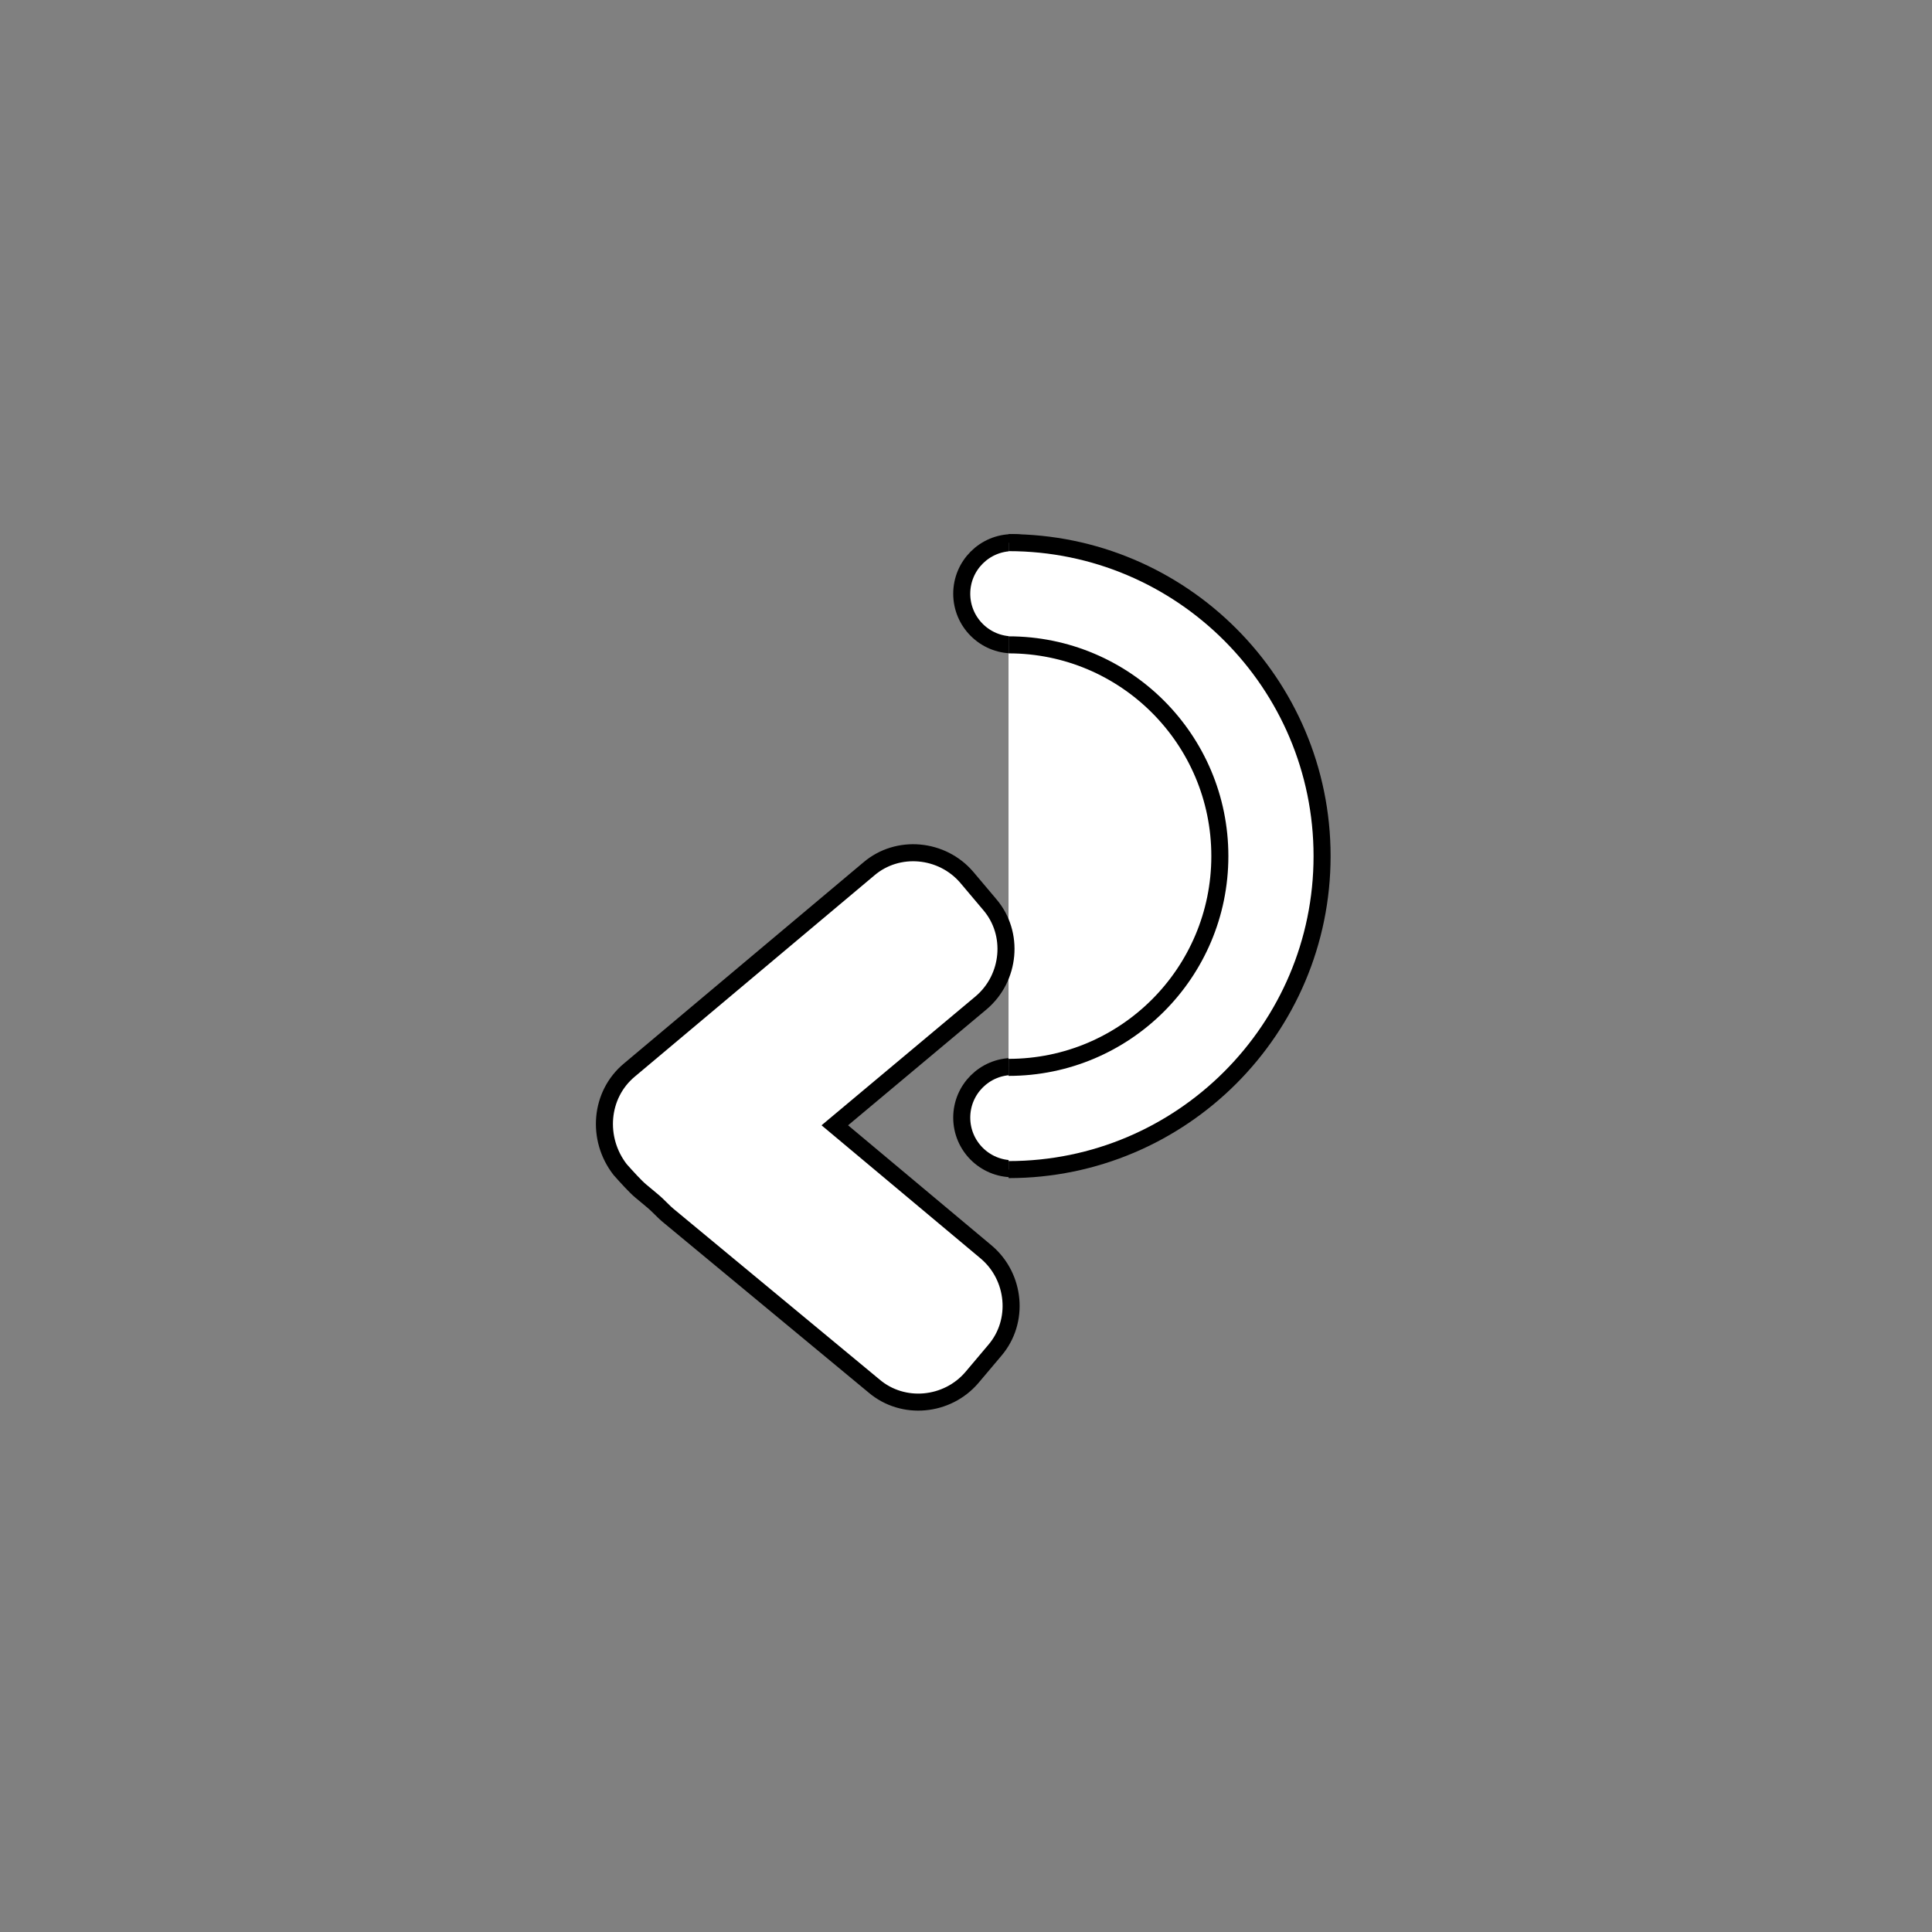 <?xml version="1.0" encoding="utf-8"?>
<!-- Generator: Adobe Illustrator 19.0.0, SVG Export Plug-In . SVG Version: 6.00 Build 0)  -->
<svg version="1.1" id="Calque_1" xmlns="http://www.w3.org/2000/svg" xmlns:xlink="http://www.w3.org/1999/xlink" x="0px" y="0px"
	 viewBox="0 0 226.8 226.8" style="enable-background:new 0 0 226.8 226.8;" xml:space="preserve">
<rect x="0" y="0" width="226.8" height="226.8" fill="#808080" stroke="none"/>
<style type="text/css">
	.st0{fill:#FFFFFF;stroke:#000000;stroke-width:2;stroke-miterlimit:10;}
</style>
<circle id="XMLID_58_" class="st0" cx="118.9" cy="131.2" r="6"/>
<circle id="XMLID_57_" class="st0" cx="118.9" cy="69.7" r="6"/>
<path id="XMLID_56_" class="st0" d="M118.4,137.3c20.3,0,36.8-16.5,36.8-36.8s-16.5-36.8-36.8-36.8"/>
<path id="XMLID_55_" class="st0" d="M118.4,140"/>
<path id="XMLID_54_" class="st0" d="M118.4,75.7c13.7,0,24.8,11.1,24.8,24.8s-11.1,24.8-24.8,24.8"/>
<path id="XMLID_53_" class="st0" d="M73.9,125.6L102,102c3.4-2.9,8.6-2.4,11.5,1l2.7,3.2c2.9,3.4,2.4,8.6-1,11.5L98,132.1l17.8,14.9
	c3.4,2.9,3.9,8.1,1,11.5l-2.7,3.2c-2.9,3.4-8.1,3.9-11.5,1l-23.9-19.8c-1-0.8-1.2-1.2-2.3-2.1l-1.2-1c-0.6-0.5-1.6-1.6-2.4-2.5l0,0
	C70,133.7,70.4,128.5,73.9,125.6z"/>
</svg>
